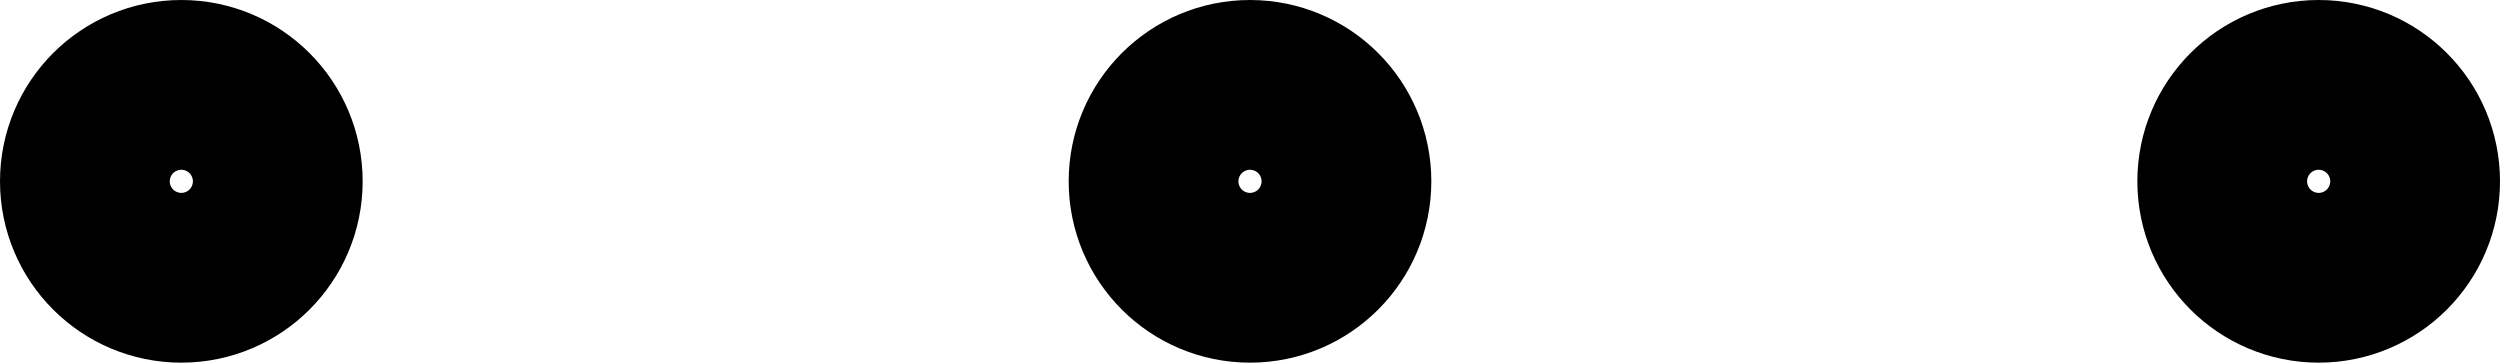 <?xml version="1.0" encoding="UTF-8"?>
<svg id="Layer_1" data-name="Layer 1" xmlns="http://www.w3.org/2000/svg" viewBox="0 0 12.96 1.88">
  <defs>
    <style>
      .cls-1 {
        fill: none;
        stroke: #000;
        stroke-miterlimit: 10;
      }
    </style>
  </defs>
  <circle class="cls-1" cx=".94" cy=".94" r=".44"/>
  <circle class="cls-1" cx="6.48" cy=".94" r=".44"/>
  <circle class="cls-1" cx="12.02" cy=".94" r=".44"/>
</svg>